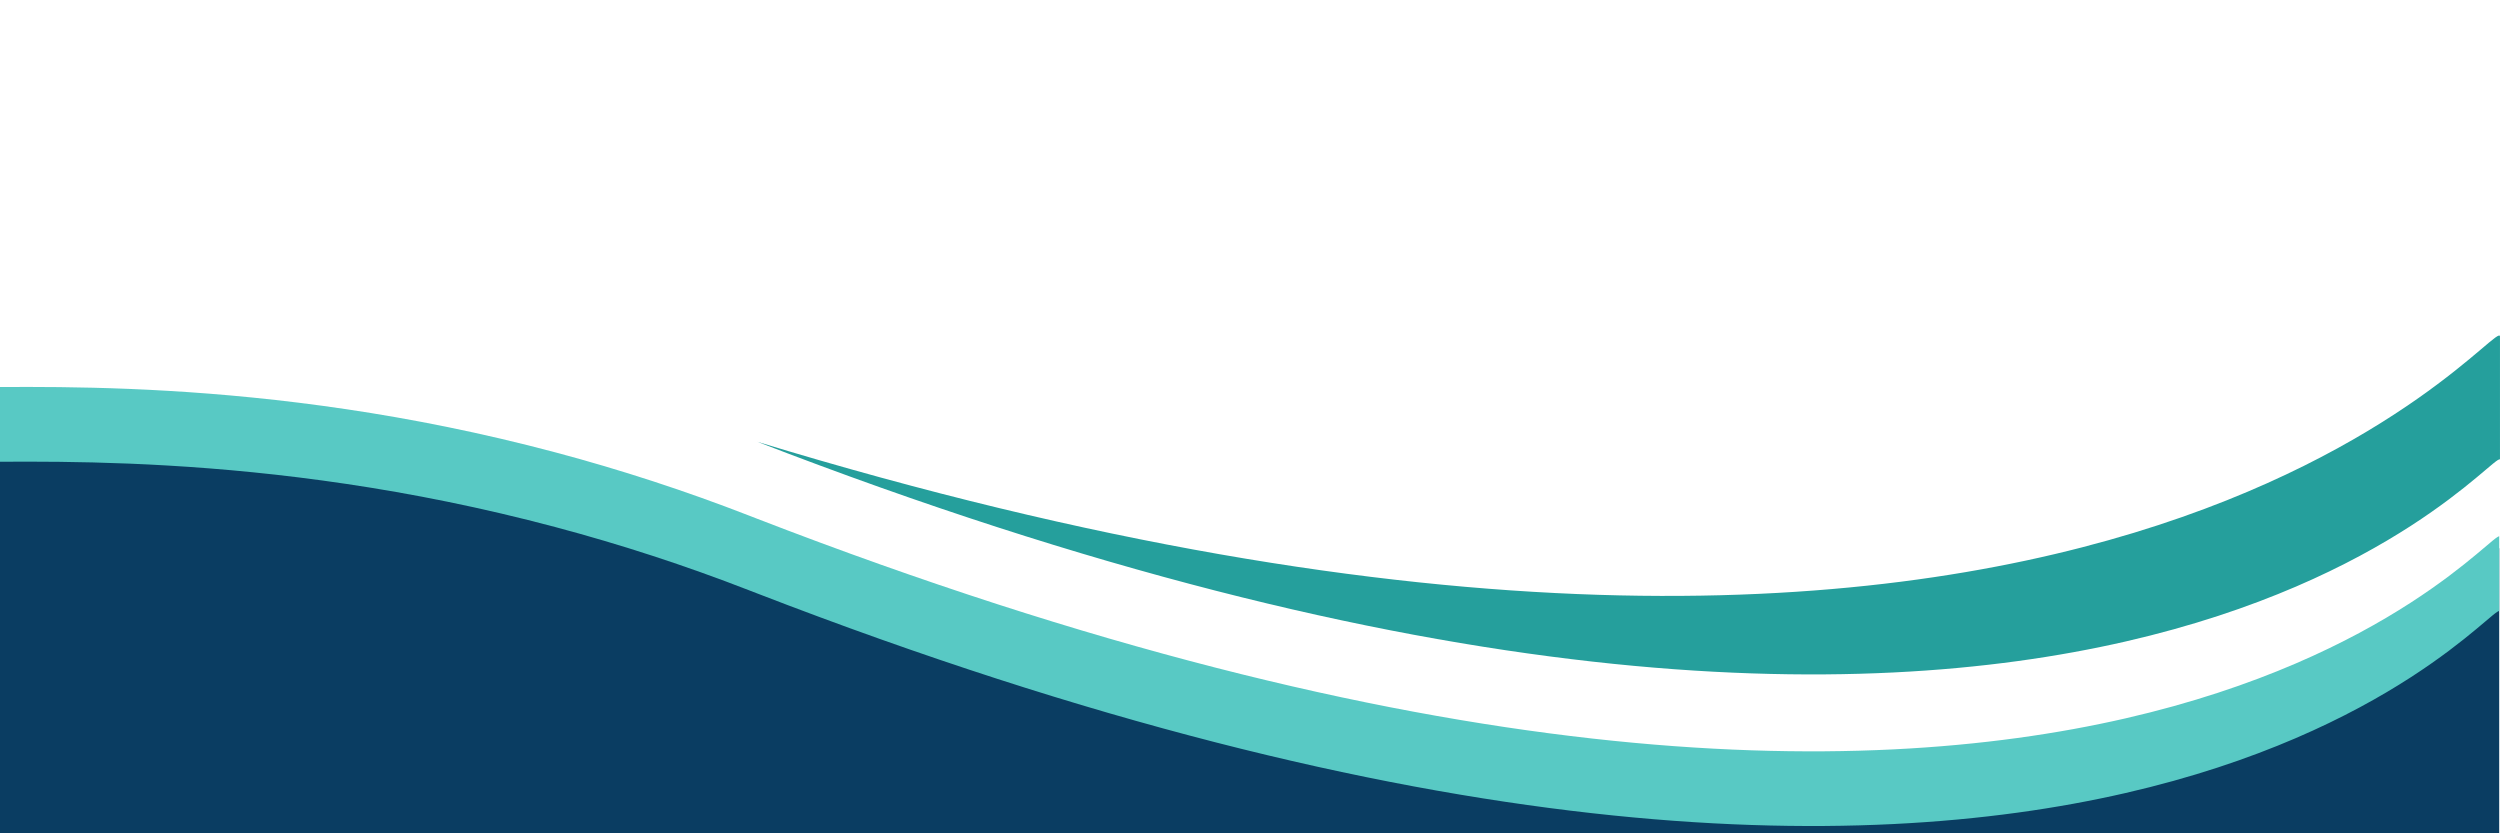<svg xmlns="http://www.w3.org/2000/svg" xmlns:xlink="http://www.w3.org/1999/xlink" width="600" zoomAndPan="magnify" viewBox="0 0 450 150" height="200" preserveAspectRatio="xMidYMid meet" version="1.2"><defs><clipPath id="1a9d03701b"><path d="M 0 71 L 449.855 71 L 449.855 150 L 0 150 Z M 0 71 "/></clipPath><clipPath id="58da7fa2e2"><path d="M 0 69 L 449.855 69 L 449.855 149 L 0 149 Z M 0 69 "/></clipPath><clipPath id="79455c6540"><path d="M 136 60 L 449.855 60 L 449.855 122 L 136 122 Z M 136 60 "/></clipPath></defs><g id="3fedf7bdec"><rect x="0" width="450" y="0" height="150" style="fill:#ffffff;fill-opacity:1;stroke:none;"/><rect x="0" width="450" y="0" height="150" style="fill:#ffffff;fill-opacity:1;stroke:none;"/><g clip-rule="nonzero" clip-path="url(#1a9d03701b)"><path style=" stroke:none;fill-rule:nonzero;fill:#0a3d62;fill-opacity:1;" d="M 449.996 98.836 L 449.996 201.359 L -11.395 201.359 L -11.395 71.863 C 4.27 72.102 46.859 69.438 99.969 83.582 C 111.773 86.723 123.367 90.504 134.754 94.93 C 135.262 95.129 135.766 95.324 136.273 95.52 C 376.996 188.617 447.797 97.211 449.945 98.699 C 449.984 98.734 450.004 98.781 449.996 98.836 Z M 449.996 98.836 "/></g><g clip-rule="nonzero" clip-path="url(#58da7fa2e2)"><path style=" stroke:none;fill-rule:nonzero;fill:#58c9c4;fill-opacity:1;" d="M 449.996 96.684 L 449.996 110.129 C 450.004 110.074 449.988 110.027 449.945 109.988 C 447.793 108.496 376.996 199.906 136.273 106.809 C 135.766 106.617 135.262 106.418 134.754 106.223 C 123.367 101.797 111.773 98.016 99.969 94.875 C 46.859 80.727 4.27 83.395 -11.395 83.156 L -11.395 69.707 C 4.27 69.945 46.859 67.285 99.969 81.426 C 111.773 84.57 123.367 88.352 134.754 92.777 C 135.262 92.977 135.766 93.172 136.273 93.367 C 376.996 186.465 447.797 95.059 449.945 96.543 C 449.984 96.582 450.004 96.629 449.996 96.684 Z M 449.996 96.684 "/></g><g clip-rule="nonzero" clip-path="url(#79455c6540)"><path style=" stroke:none;fill-rule:nonzero;fill:#259f9c;fill-opacity:1;" d="M 136.324 79.523 C 377.047 172.617 447.848 81.215 449.996 82.699 L 449.996 60.59 C 449.996 55.488 378.918 153.527 136.324 79.523 Z M 136.324 79.523 "/></g></g></svg>